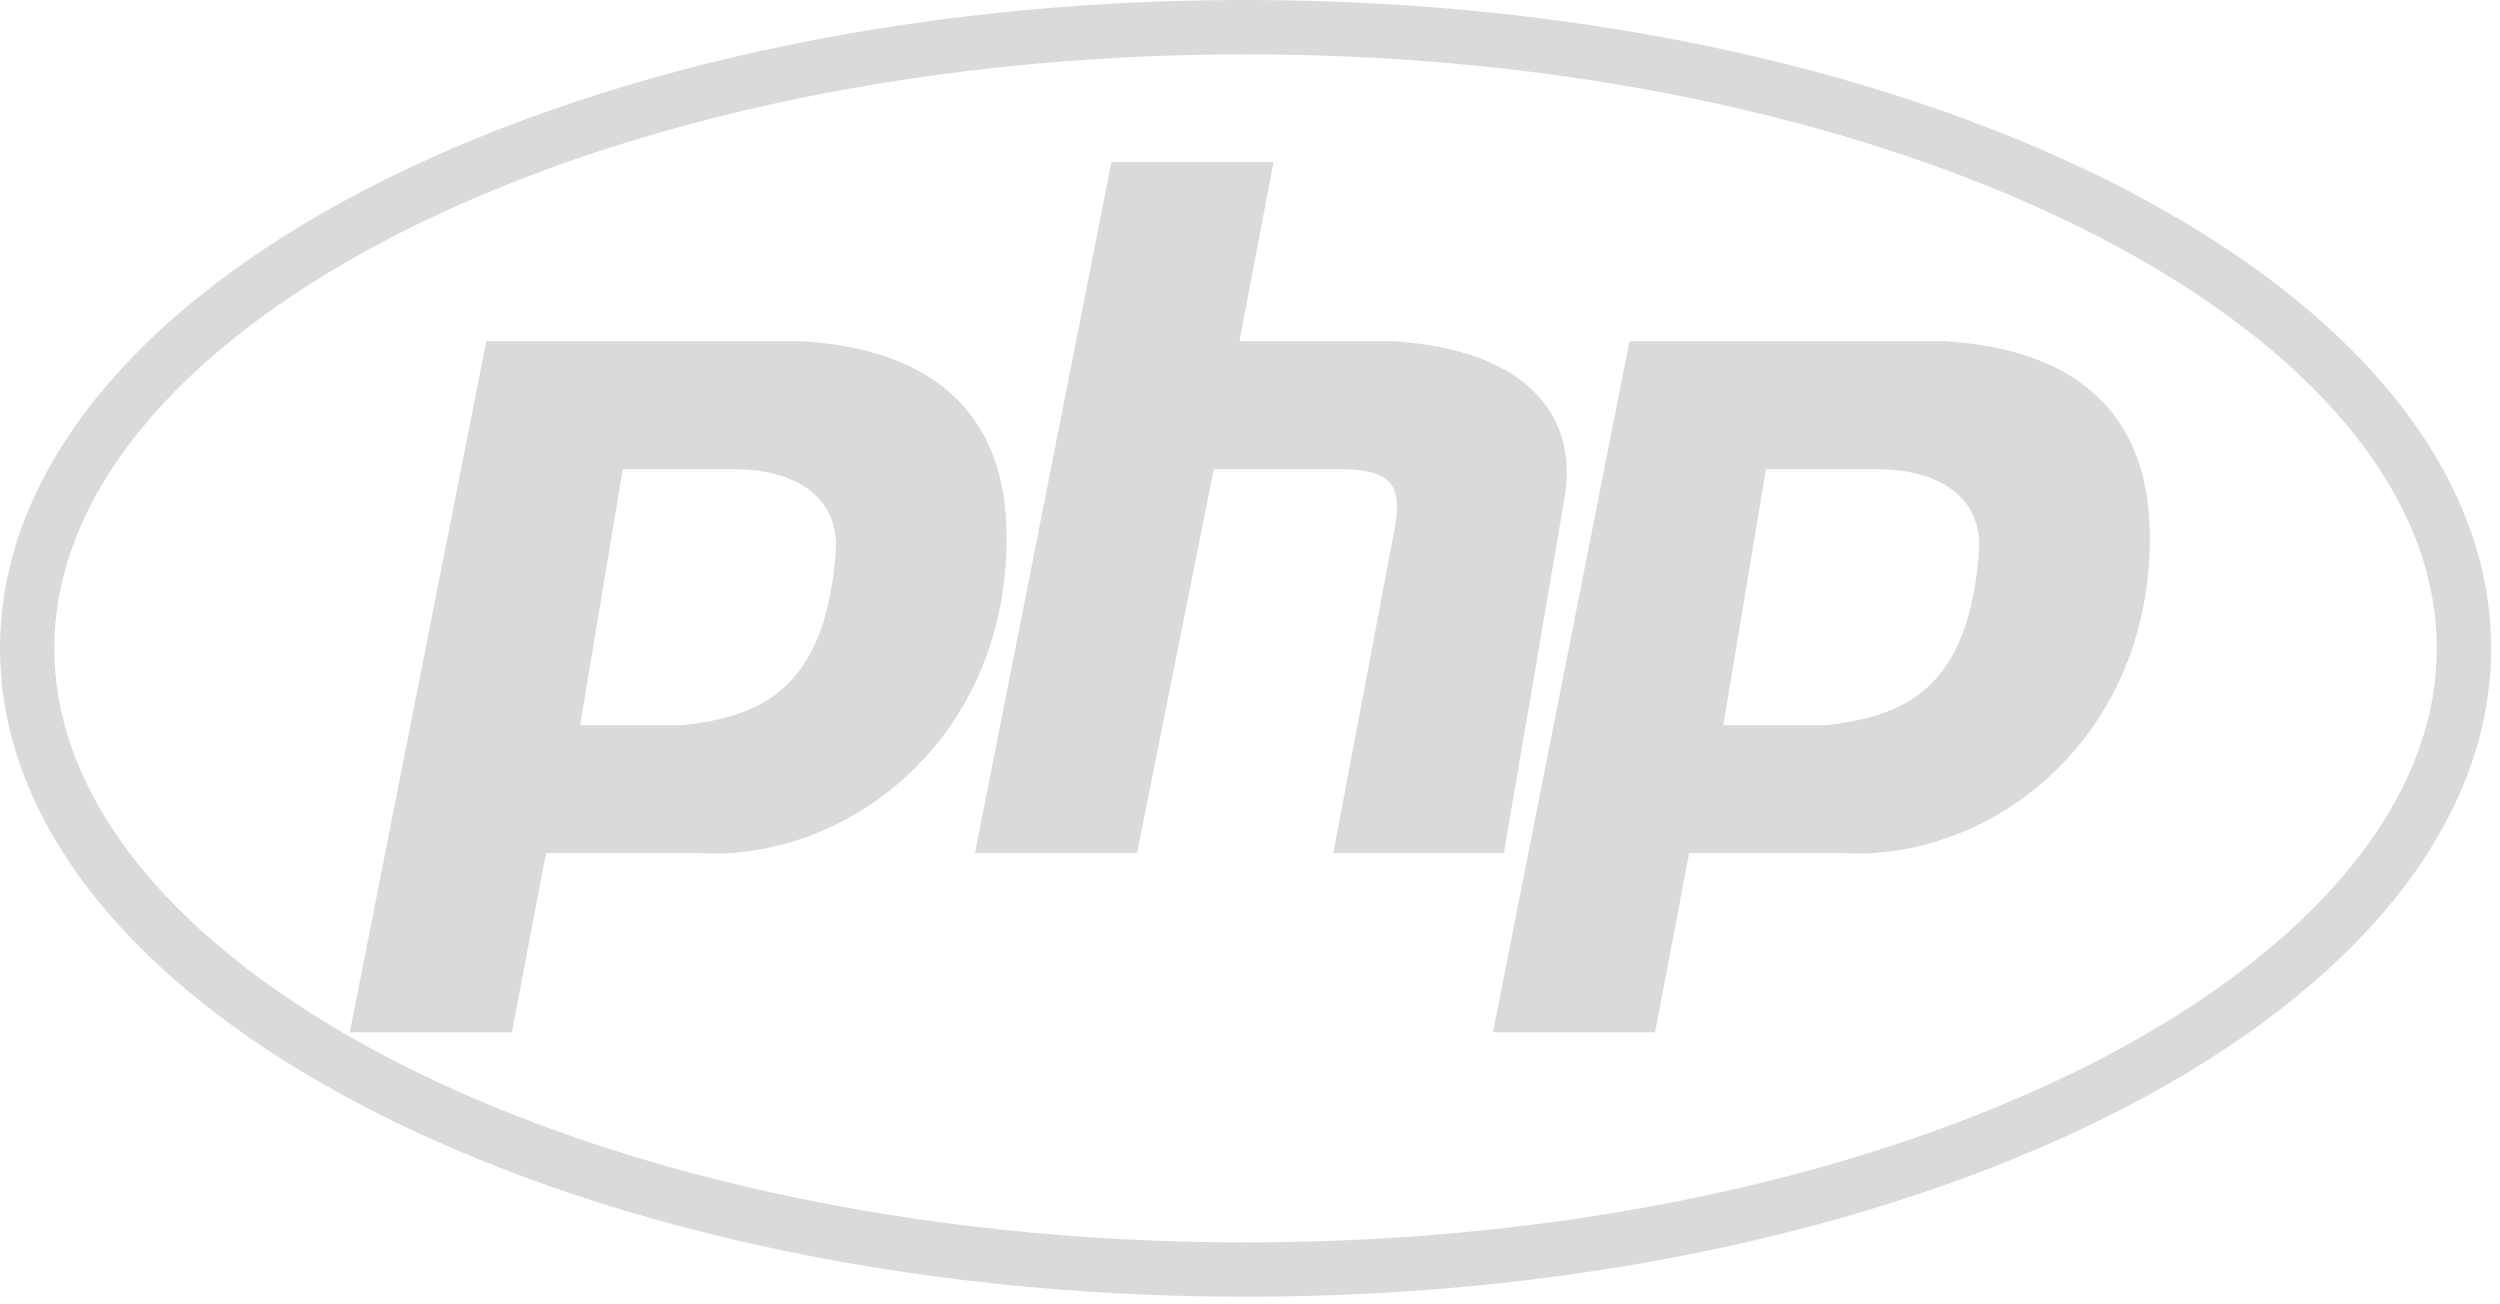 <svg width="92" height="48" viewBox="0 0 92 48" fill="none" xmlns="http://www.w3.org/2000/svg">
<g clip-path="url(#clip0_149_64)">
<path d="M90.673 23.86C90.673 29.887 85.96 35.59 77.786 39.845C69.661 44.074 58.367 46.72 45.837 46.72C33.306 46.72 22.012 44.074 13.887 39.845C5.713 35.59 1 29.887 1 23.86C1 17.833 5.713 12.13 13.887 7.875C22.012 3.646 33.306 1 45.837 1C58.367 1 69.661 3.646 77.786 7.875C85.96 12.13 90.673 17.833 90.673 23.86Z" stroke="#DADADA" stroke-width="2"/>
<path fill-rule="evenodd" clip-rule="evenodd" d="M12.872 37.987L17.895 12.557H29.511C34.534 12.871 37.045 15.383 37.045 19.779C37.045 27.313 31.081 31.709 25.743 31.394H20.093L18.837 37.987H12.872ZM21.348 26.686L22.918 17.267H26.999C29.197 17.267 30.766 18.209 30.766 20.092C30.453 25.43 27.941 26.371 25.116 26.686H21.348ZM35.878 31.394L40.901 5.965H46.867L45.611 12.557H51.261C56.285 12.871 58.168 15.383 57.541 18.523L55.343 31.394H49.064L51.262 19.779C51.575 18.209 51.575 17.267 49.378 17.267H44.669L41.843 31.394H35.878ZM54.941 37.987L59.964 12.557H71.58C76.603 12.871 79.115 15.383 79.115 19.779C79.115 27.313 73.15 31.709 67.813 31.394H62.162L60.906 37.987H54.941ZM63.417 26.686L64.987 17.267H69.069C71.266 17.267 72.836 18.209 72.836 20.092C72.522 25.43 70.01 26.371 67.185 26.686H63.417Z" fill="#DADADA"/>
</g>
<defs>
<clipPath id="clip0_149_64">
<rect width="91.673" height="48" fill="white"/>
</clipPath>
</defs>
</svg>
